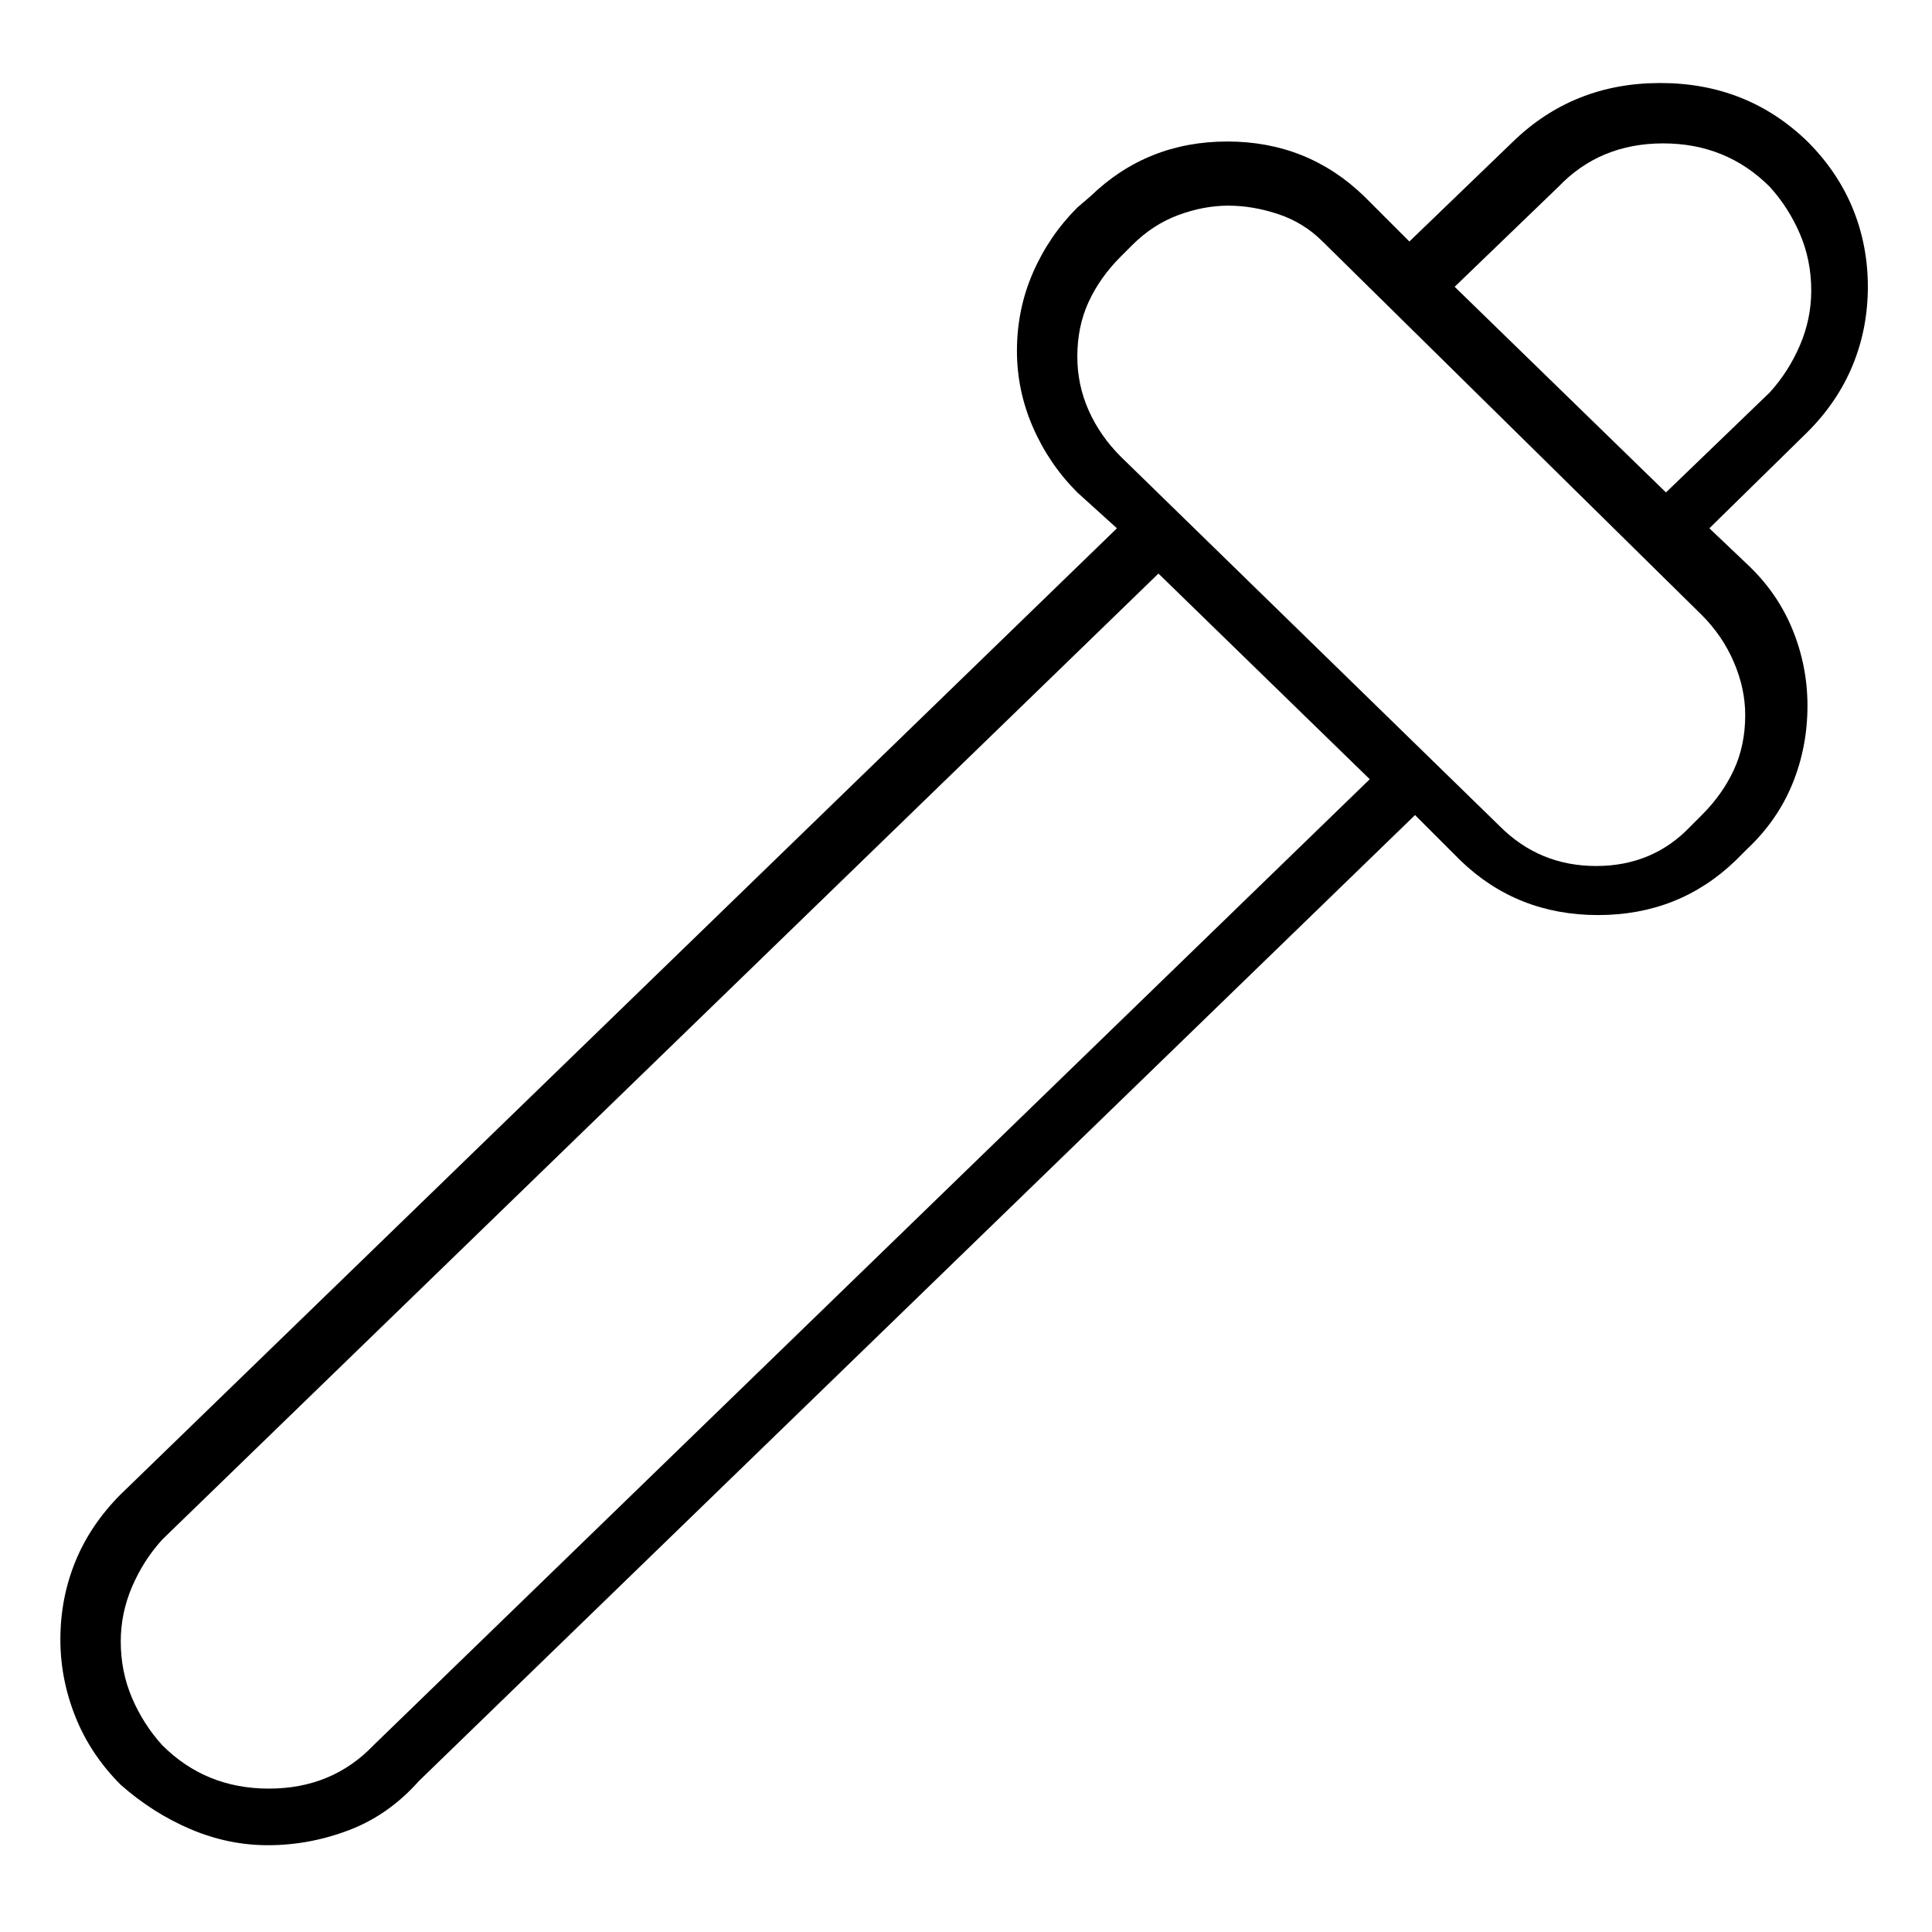 <svg viewBox="0 0 1024 1024" xmlns="http://www.w3.org/2000/svg">
  <path transform="scale(1, -1) translate(0, -960)" fill="currentColor" d="M142 -18q-21 0 -41 8.5t-37 23.5q-16 16 -24 36t-8 41q0 22 8 41.5t24 35.5l528 512l-21 19q-15 15 -23.5 34.5t-8.5 40.5q0 22 8.5 41.5t23.5 34.5l7 6q30 29 72.5 29t72.5 -29l24 -24l55 53q32 31 78 31t78 -31q16 -16 24 -35.5t8 -41.5t-8 -41.5t-24 -35.5l-52 -51 l20 -19q16 -15 24 -34.5t8 -40.5q0 -22 -8 -41.5t-24 -34.5l-6 -6q-30 -29 -73 -29t-73 29l-24 24l-528 -512q-16 -18 -37 -26t-43 -8v0zM614 656l-528 -512q-10 -11 -16 -25t-6 -29q0 -16 6 -30t16 -25q23 -23 56.5 -23t55.5 23l528 512zM651 851q-13 0 -26.5 -5t-24.5 -16 l-6 -6q-11 -11 -17 -24t-6 -29q0 -15 6 -28.5t17 -24.5l201 -196q21 -21 51 -21t50 21l6 6q11 11 17 24t6 29q0 14 -6 28t-17 25l-201 198q-10 10 -23.5 14.5t-26.5 4.5v0zM771 808l112 -109l55 53q10 11 16 25t6 29q0 16 -6 30t-16 25q-23 23 -56.5 23t-55.5 -23z" />
</svg>